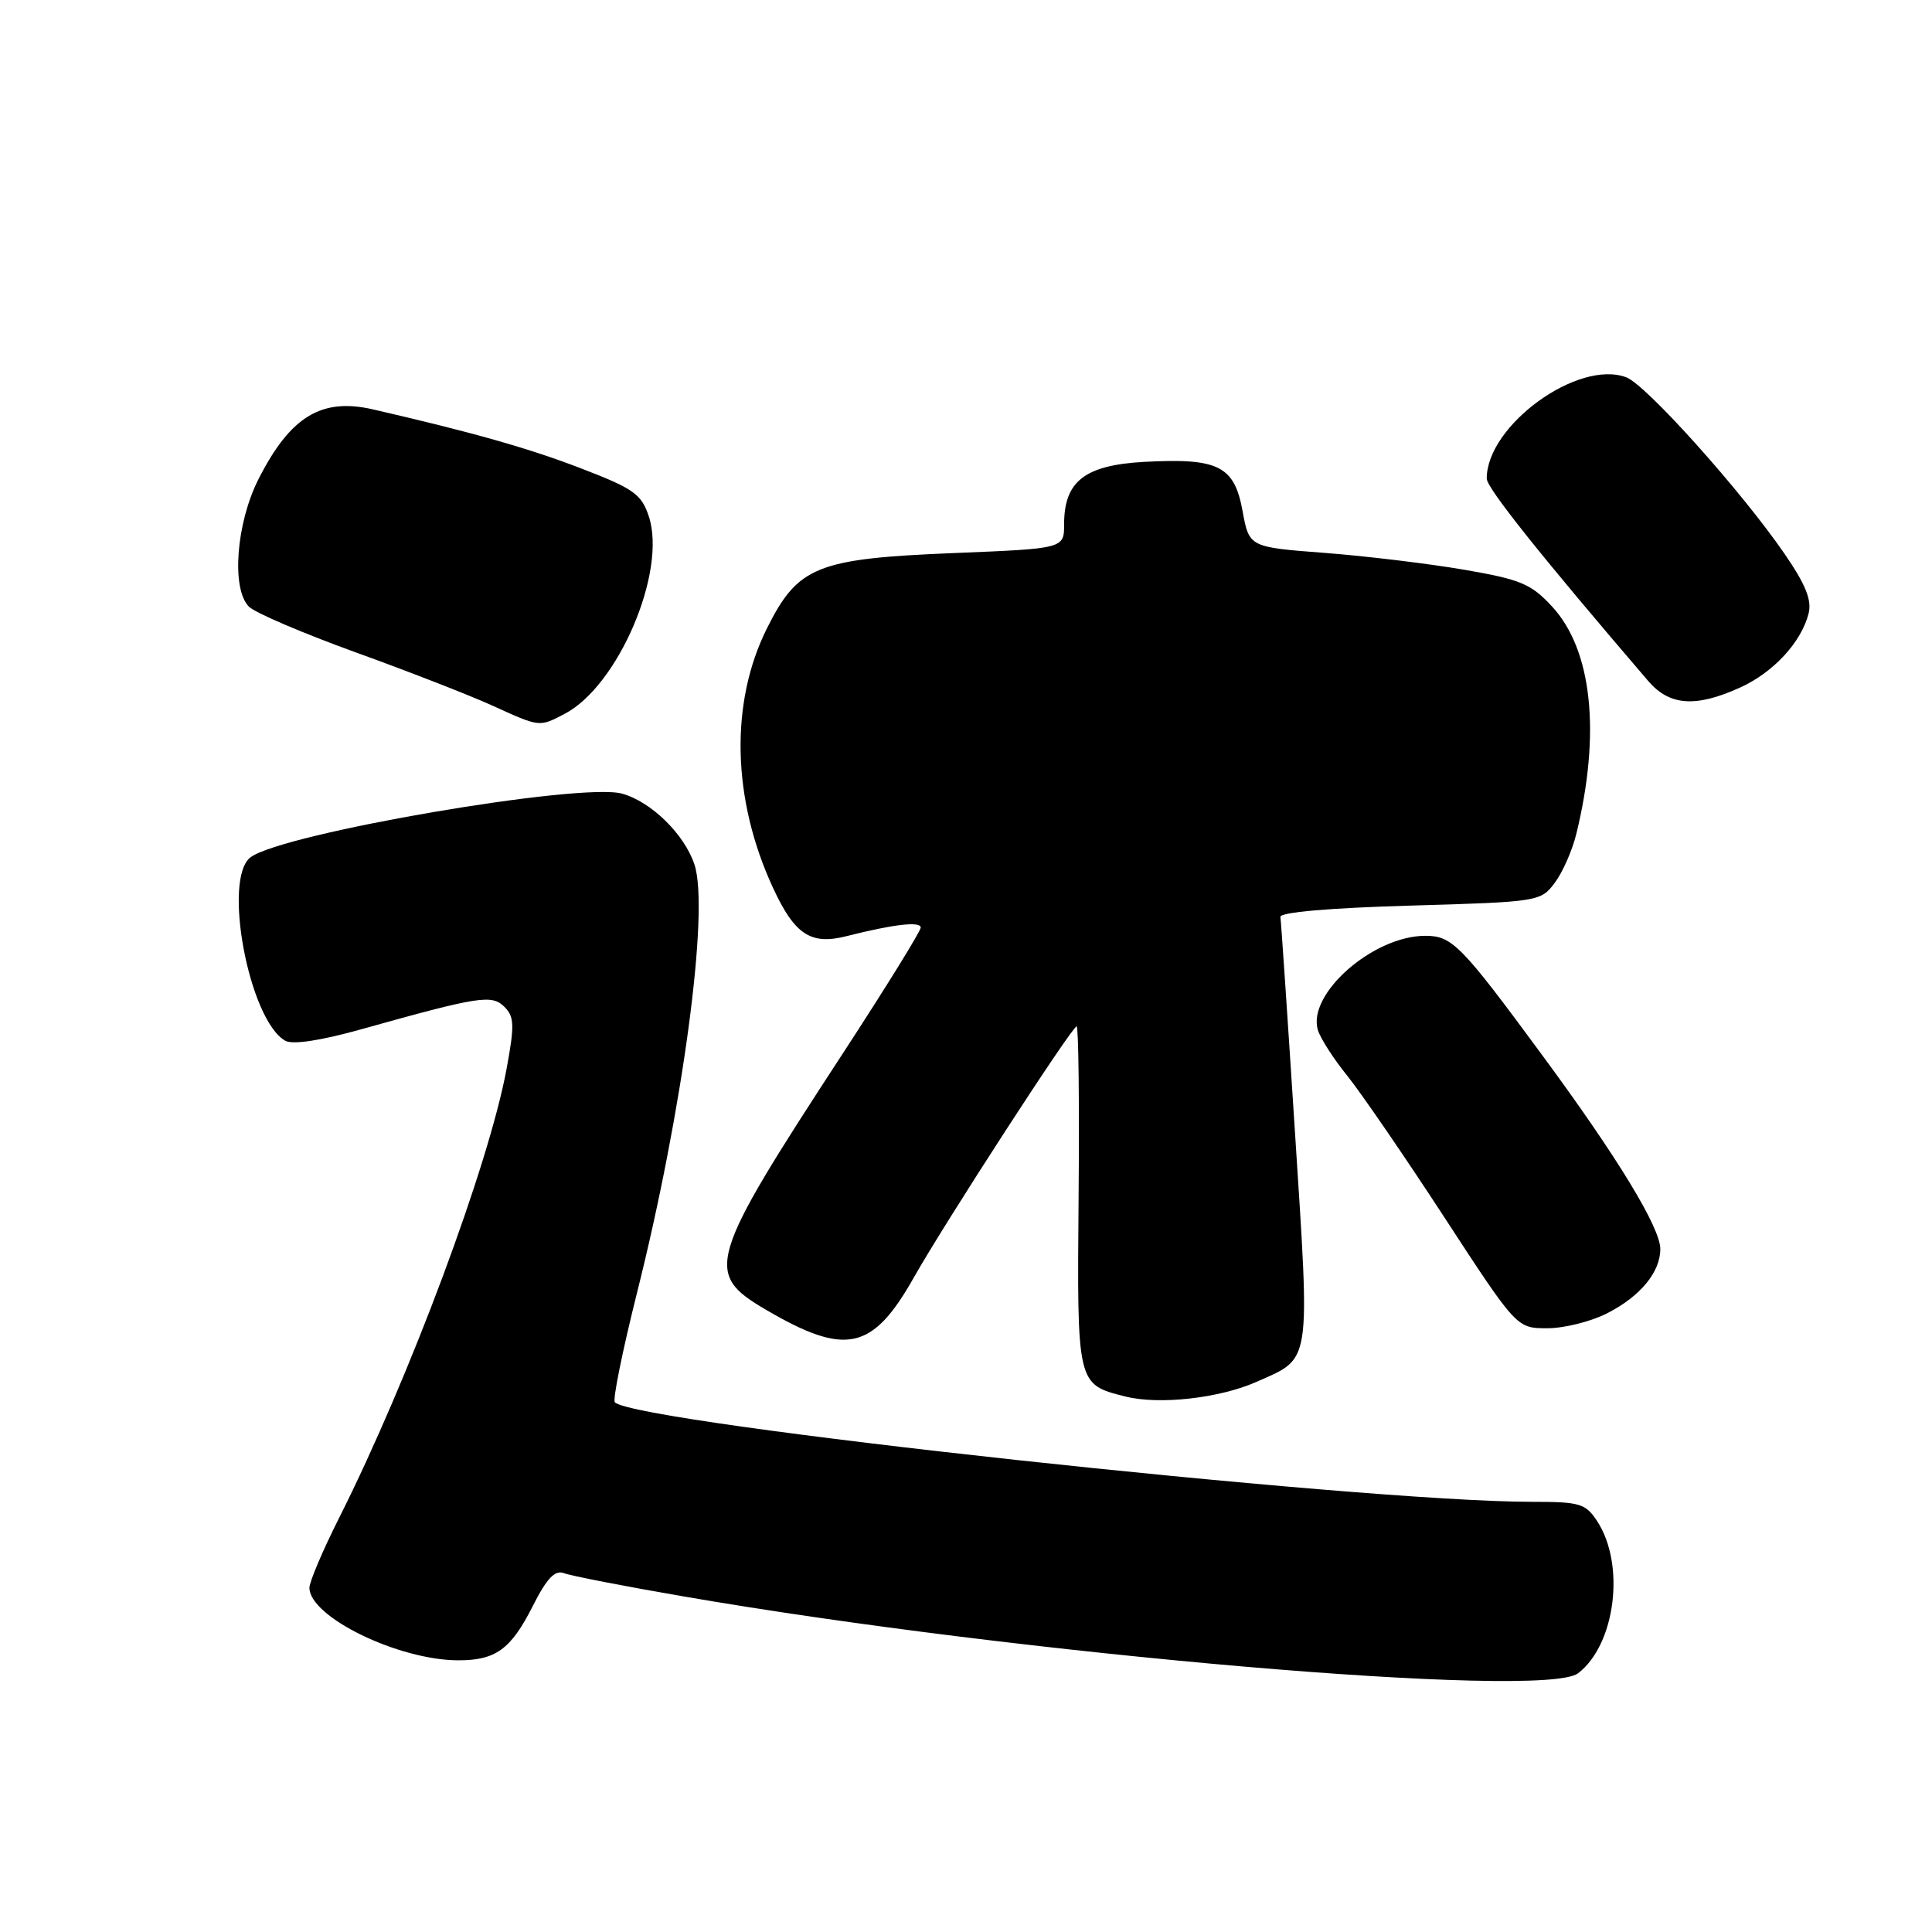 <?xml version="1.0" encoding="UTF-8" standalone="no"?>
<!DOCTYPE svg PUBLIC "-//W3C//DTD SVG 1.1//EN" "http://www.w3.org/Graphics/SVG/1.1/DTD/svg11.dtd" >
<svg xmlns="http://www.w3.org/2000/svg" xmlns:xlink="http://www.w3.org/1999/xlink" version="1.1" viewBox="0 0 256 256">
 <g >
 <path fill="currentColor"
d=" M 209.10 221.72 C 214.06 217.93 215.40 207.31 211.63 201.56 C 210.10 199.22 209.35 199.00 203.05 199.00 C 180.04 199.00 84.27 188.61 81.47 185.81 C 81.16 185.50 82.48 179.00 84.39 171.37 C 90.46 147.20 94.03 120.64 92.02 114.56 C 90.69 110.54 86.28 106.22 82.42 105.16 C 76.95 103.65 37.58 110.39 33.22 113.58 C 29.44 116.35 33.00 135.22 37.81 137.91 C 38.78 138.45 42.50 137.89 47.92 136.37 C 63.57 131.99 65.17 131.75 66.85 133.42 C 68.15 134.72 68.19 135.86 67.13 141.60 C 64.77 154.39 54.26 182.58 44.92 201.16 C 42.76 205.45 41.00 209.60 41.00 210.39 C 41.00 214.25 52.82 220.00 60.75 220.00 C 65.68 220.00 67.69 218.54 70.56 212.88 C 72.47 209.10 73.53 207.99 74.75 208.46 C 75.64 208.80 82.70 210.18 90.44 211.51 C 135.14 219.25 204.51 225.22 209.10 221.72 Z  M 166.50 183.10 C 173.80 179.86 173.60 181.19 171.60 150.17 C 170.62 134.95 169.75 122.05 169.66 121.50 C 169.56 120.88 176.11 120.31 186.81 120.00 C 203.84 119.51 204.15 119.46 206.00 117.00 C 207.04 115.62 208.33 112.70 208.87 110.50 C 212.14 97.13 210.97 86.09 205.65 80.36 C 202.88 77.36 201.49 76.78 194.00 75.49 C 189.32 74.69 181.00 73.68 175.51 73.26 C 165.52 72.50 165.52 72.50 164.64 67.68 C 163.55 61.73 161.43 60.67 151.63 61.20 C 143.75 61.63 141.00 63.77 141.00 69.46 C 141.00 72.69 141.00 72.69 126.46 73.28 C 108.24 74.02 105.74 75.03 101.64 83.23 C 96.69 93.11 96.99 105.92 102.44 117.67 C 105.29 123.83 107.43 125.24 112.11 124.06 C 118.41 122.46 122.00 122.05 122.00 122.91 C 122.00 123.38 117.34 130.91 111.65 139.63 C 93.76 167.04 93.26 168.72 101.46 173.53 C 112.06 179.74 115.61 178.97 121.08 169.29 C 125.20 161.99 142.05 136.00 142.66 136.00 C 142.91 136.00 143.03 146.16 142.92 158.58 C 142.71 183.54 142.68 183.43 149.14 185.05 C 153.62 186.17 161.58 185.28 166.50 183.10 Z  M 212.97 174.01 C 217.34 171.78 220.00 168.57 220.00 165.50 C 220.00 162.67 214.33 153.35 204.40 139.88 C 193.59 125.19 192.42 124.00 188.86 124.00 C 181.95 124.00 173.17 131.71 174.63 136.50 C 174.97 137.60 176.71 140.31 178.51 142.53 C 180.30 144.75 186.09 153.18 191.37 161.28 C 200.97 176.00 200.97 176.00 205.03 176.00 C 207.26 176.00 210.83 175.11 212.97 174.01 Z  M 74.80 94.60 C 81.92 90.90 88.39 75.74 85.97 68.42 C 85.00 65.48 83.97 64.75 77.09 62.10 C 70.18 59.43 62.69 57.30 49.44 54.25 C 42.60 52.67 38.47 55.18 34.26 63.47 C 31.28 69.35 30.63 78.07 33.00 80.40 C 33.83 81.21 40.17 83.92 47.10 86.43 C 54.03 88.93 62.13 92.09 65.10 93.43 C 71.58 96.38 71.41 96.36 74.80 94.60 Z  M 230.58 91.10 C 234.99 89.10 238.69 85.09 239.65 81.28 C 240.09 79.51 239.25 77.43 236.44 73.35 C 230.70 65.01 218.13 51.00 215.50 50.00 C 209.12 47.58 197.00 56.36 197.00 63.41 C 197.00 64.66 204.11 73.58 218.41 90.25 C 221.23 93.53 224.70 93.77 230.58 91.10 Z "/>
</g>
</svg>
